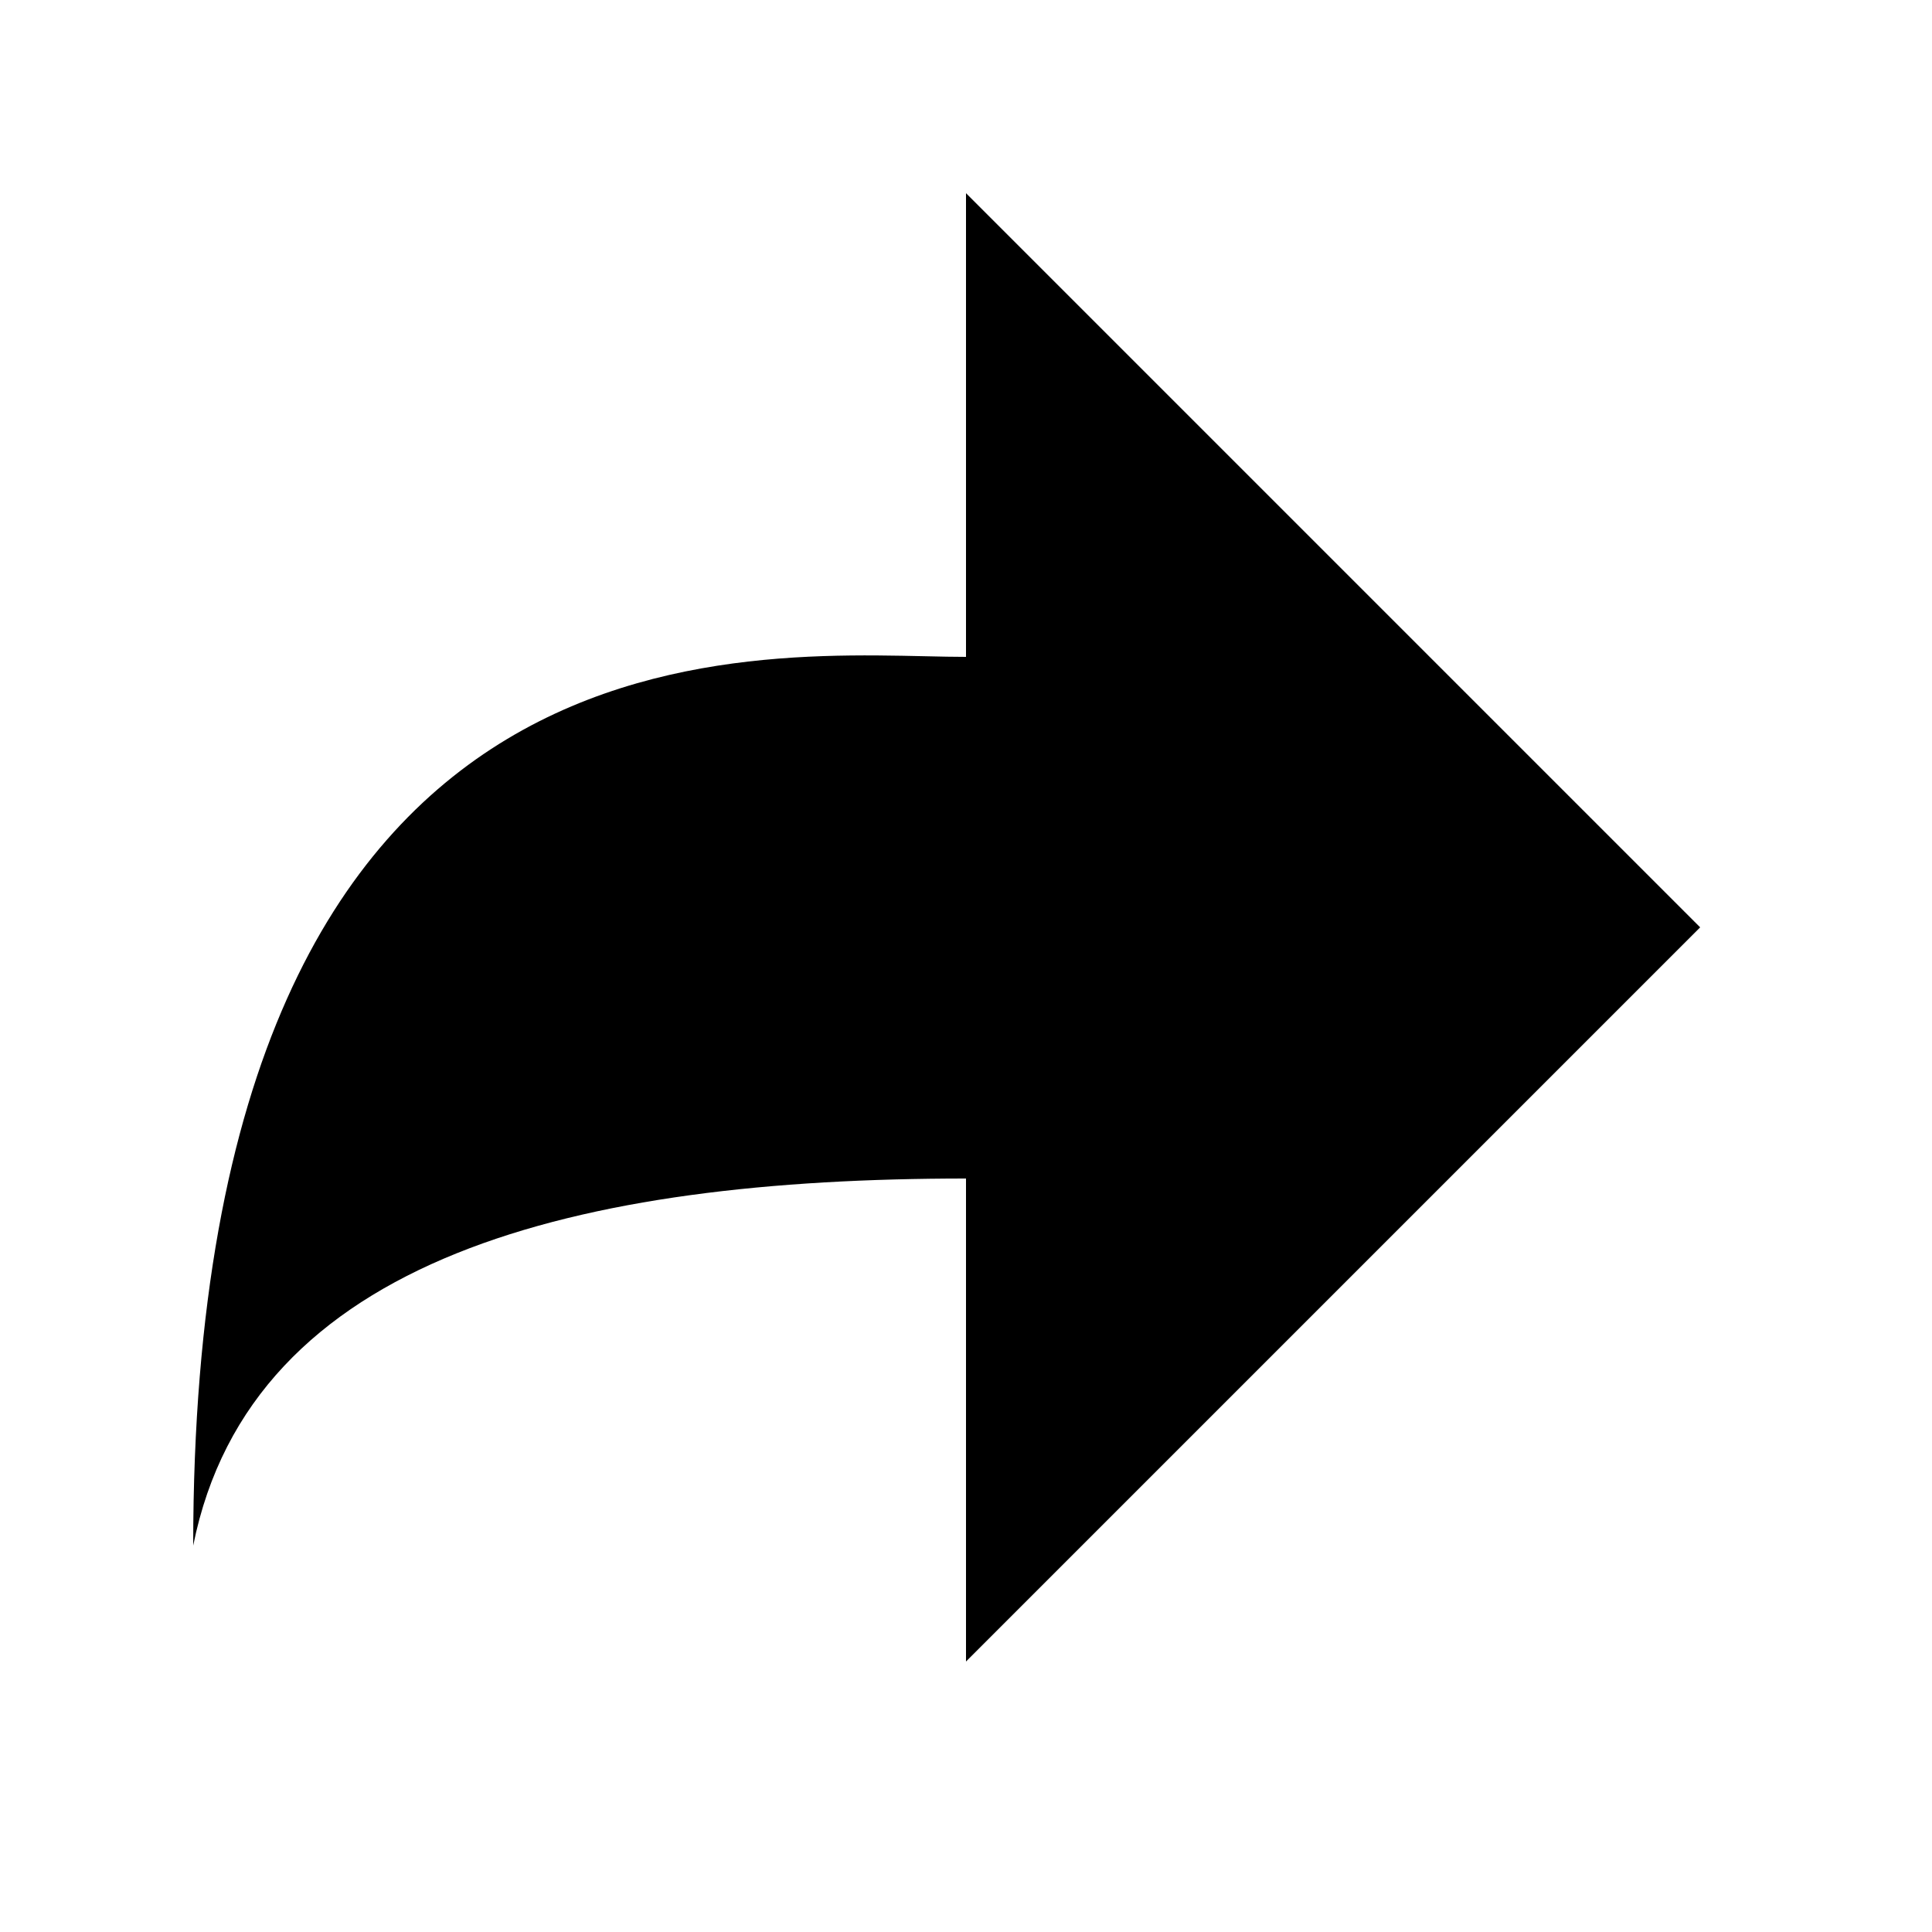 <svg height="100" width="100" xmlns="http://www.w3.org/2000/svg">
  <!--<circle cx="50" cy="80" r="47" fill="transparent" stroke="black" stroke-width="5px"/>
  <circle cx="50" cy="110" r="47" fill="transparent" stroke="black" stroke-width="5px"/>
  <path d="M 50 33 v-23 l 38 38 l -38 38 v-23" 
  fill="transparent" stroke="aqua" stroke-width="5px" stroke-linejoin="round"/>-->
  <path d="M 50 35 v-25 l 38 38 l -38 38 v-25
  C 30 61 13 65 10 80
  C 10 30 40 34 50 34 z" 
  fill="black"/> <!--stroke="black" stroke-width="5px" stroke-linejoin="round"/>-->
</svg>